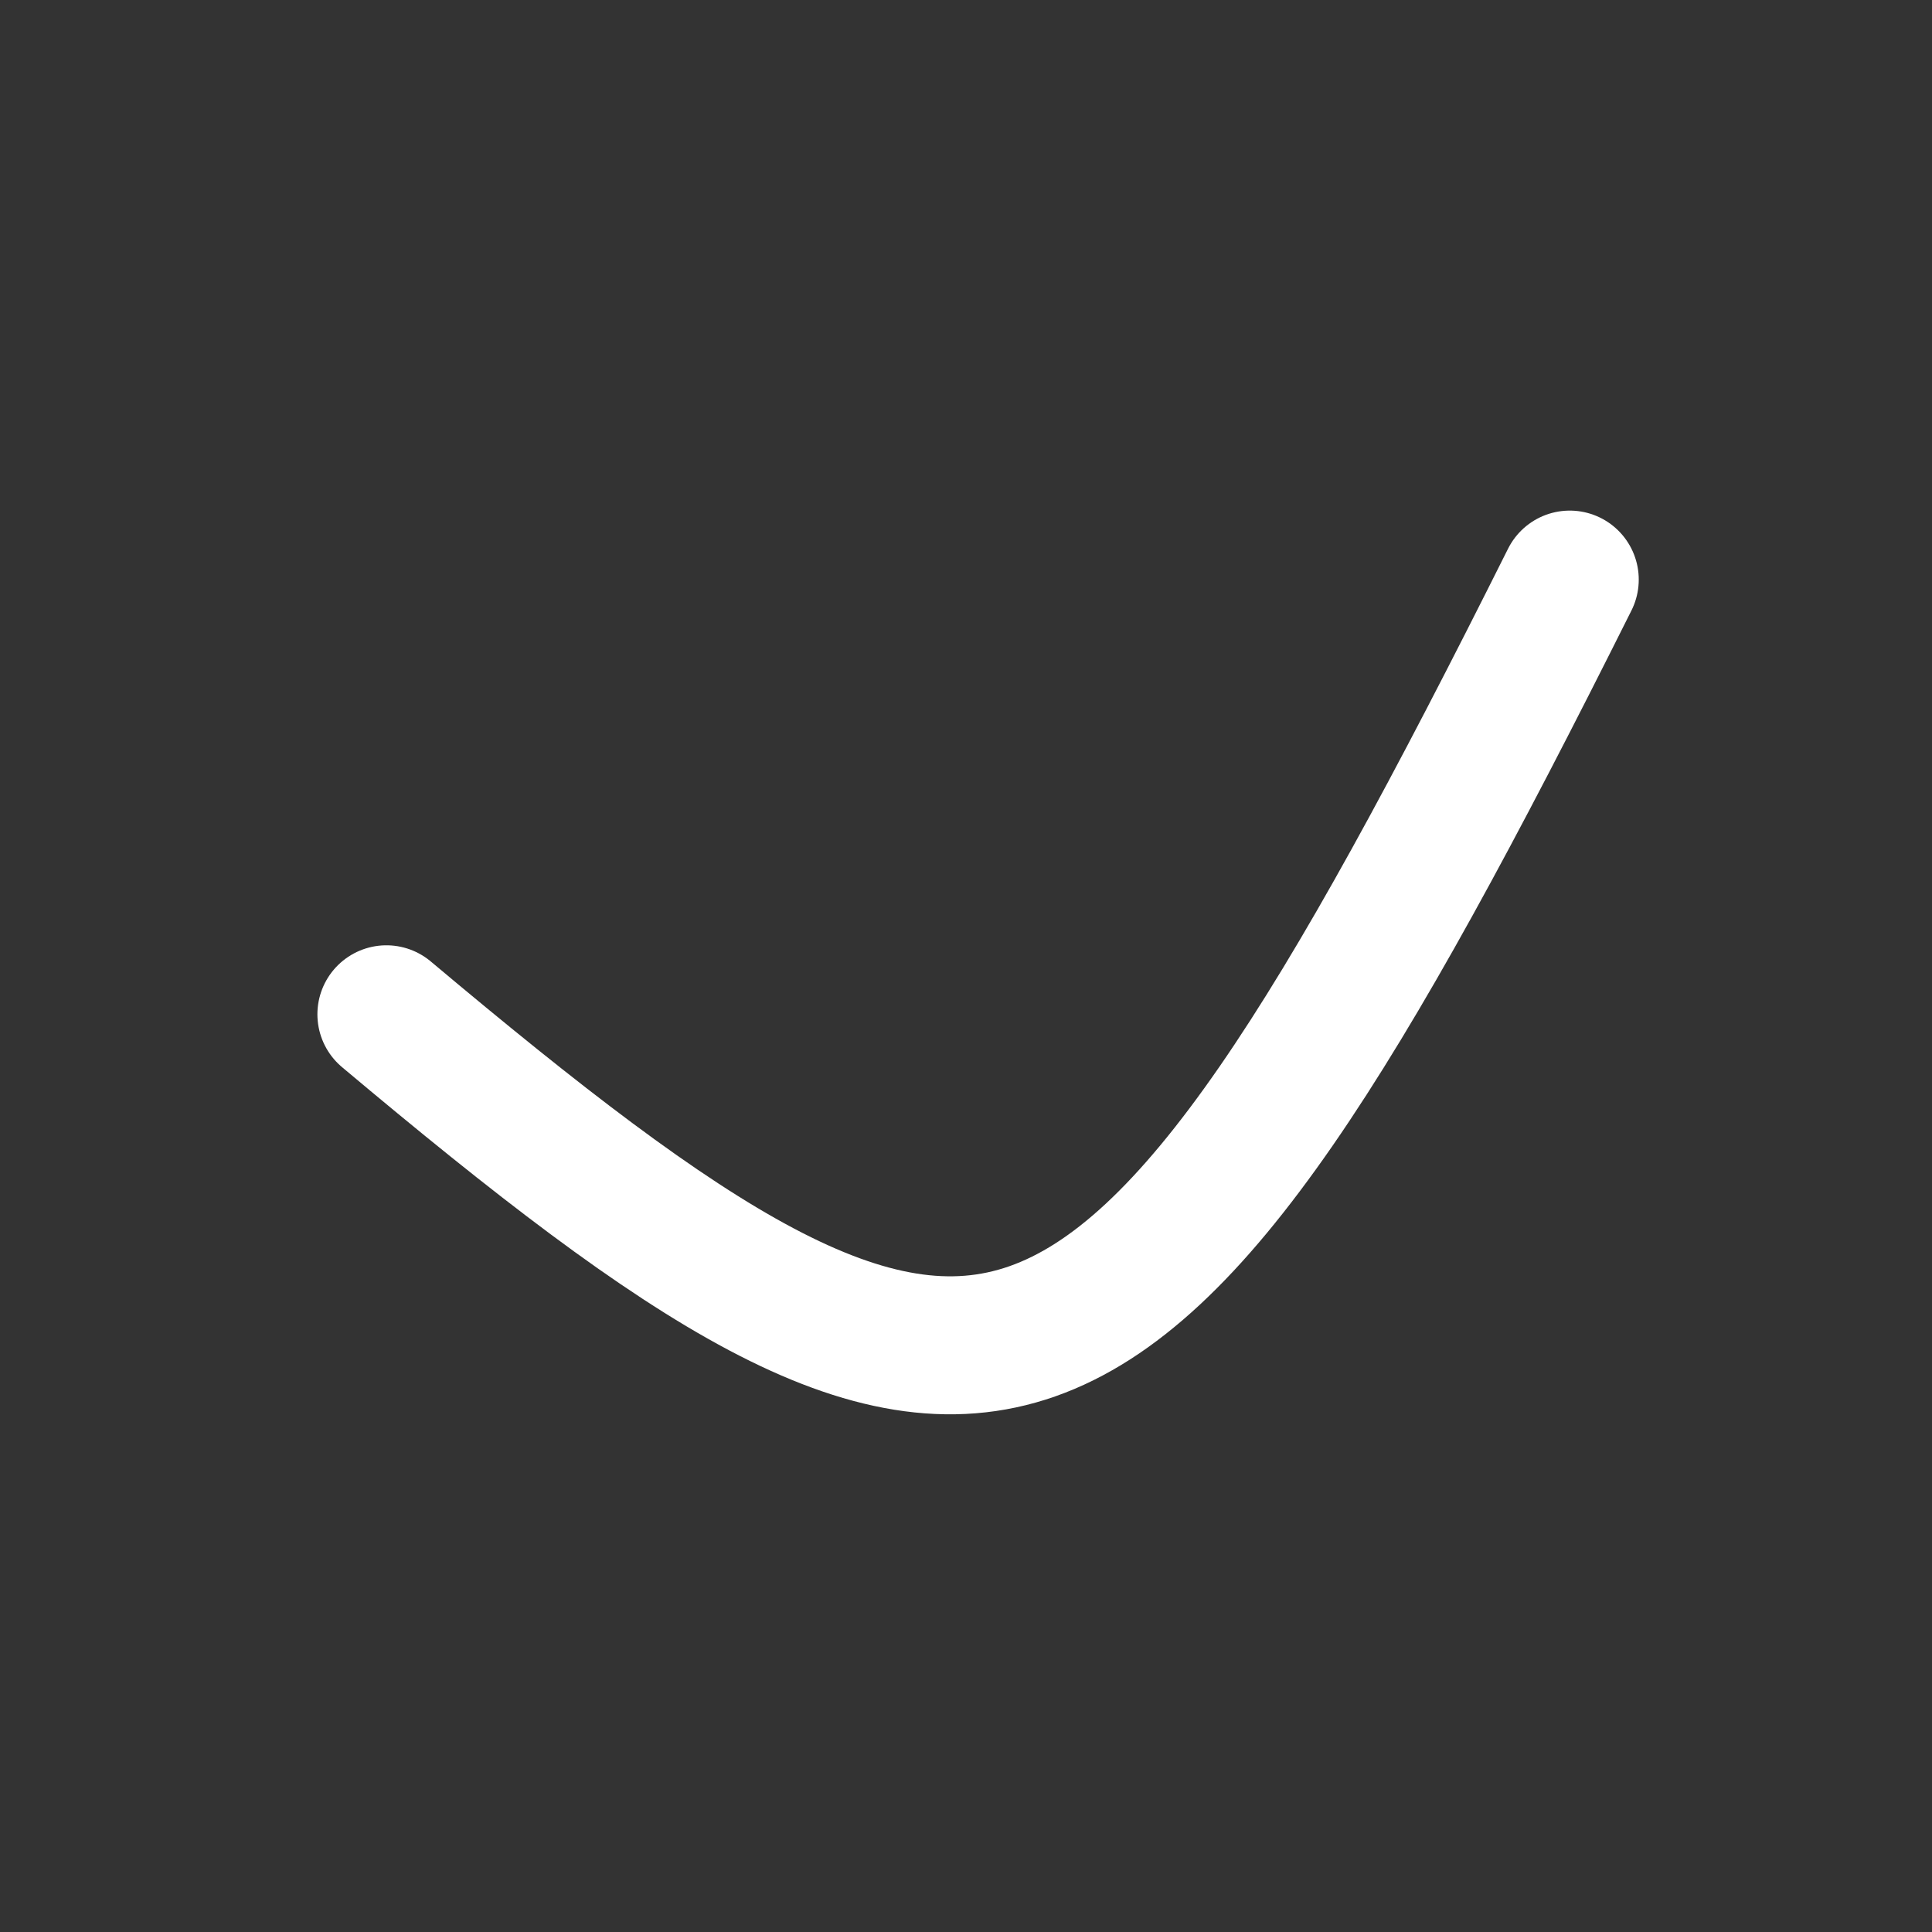 <svg width="28" height="28" viewBox="0 0 28 28" fill="none" xmlns="http://www.w3.org/2000/svg">
<rect x="0" y="0" width="28" height="28" fill="#333333" stroke="none"/>
<path d="M5.6 14.7C14.35 22.05 16.1 21.7 22.75 8.4" stroke="white" stroke-width="2" stroke-linecap="round"/>
</svg>
